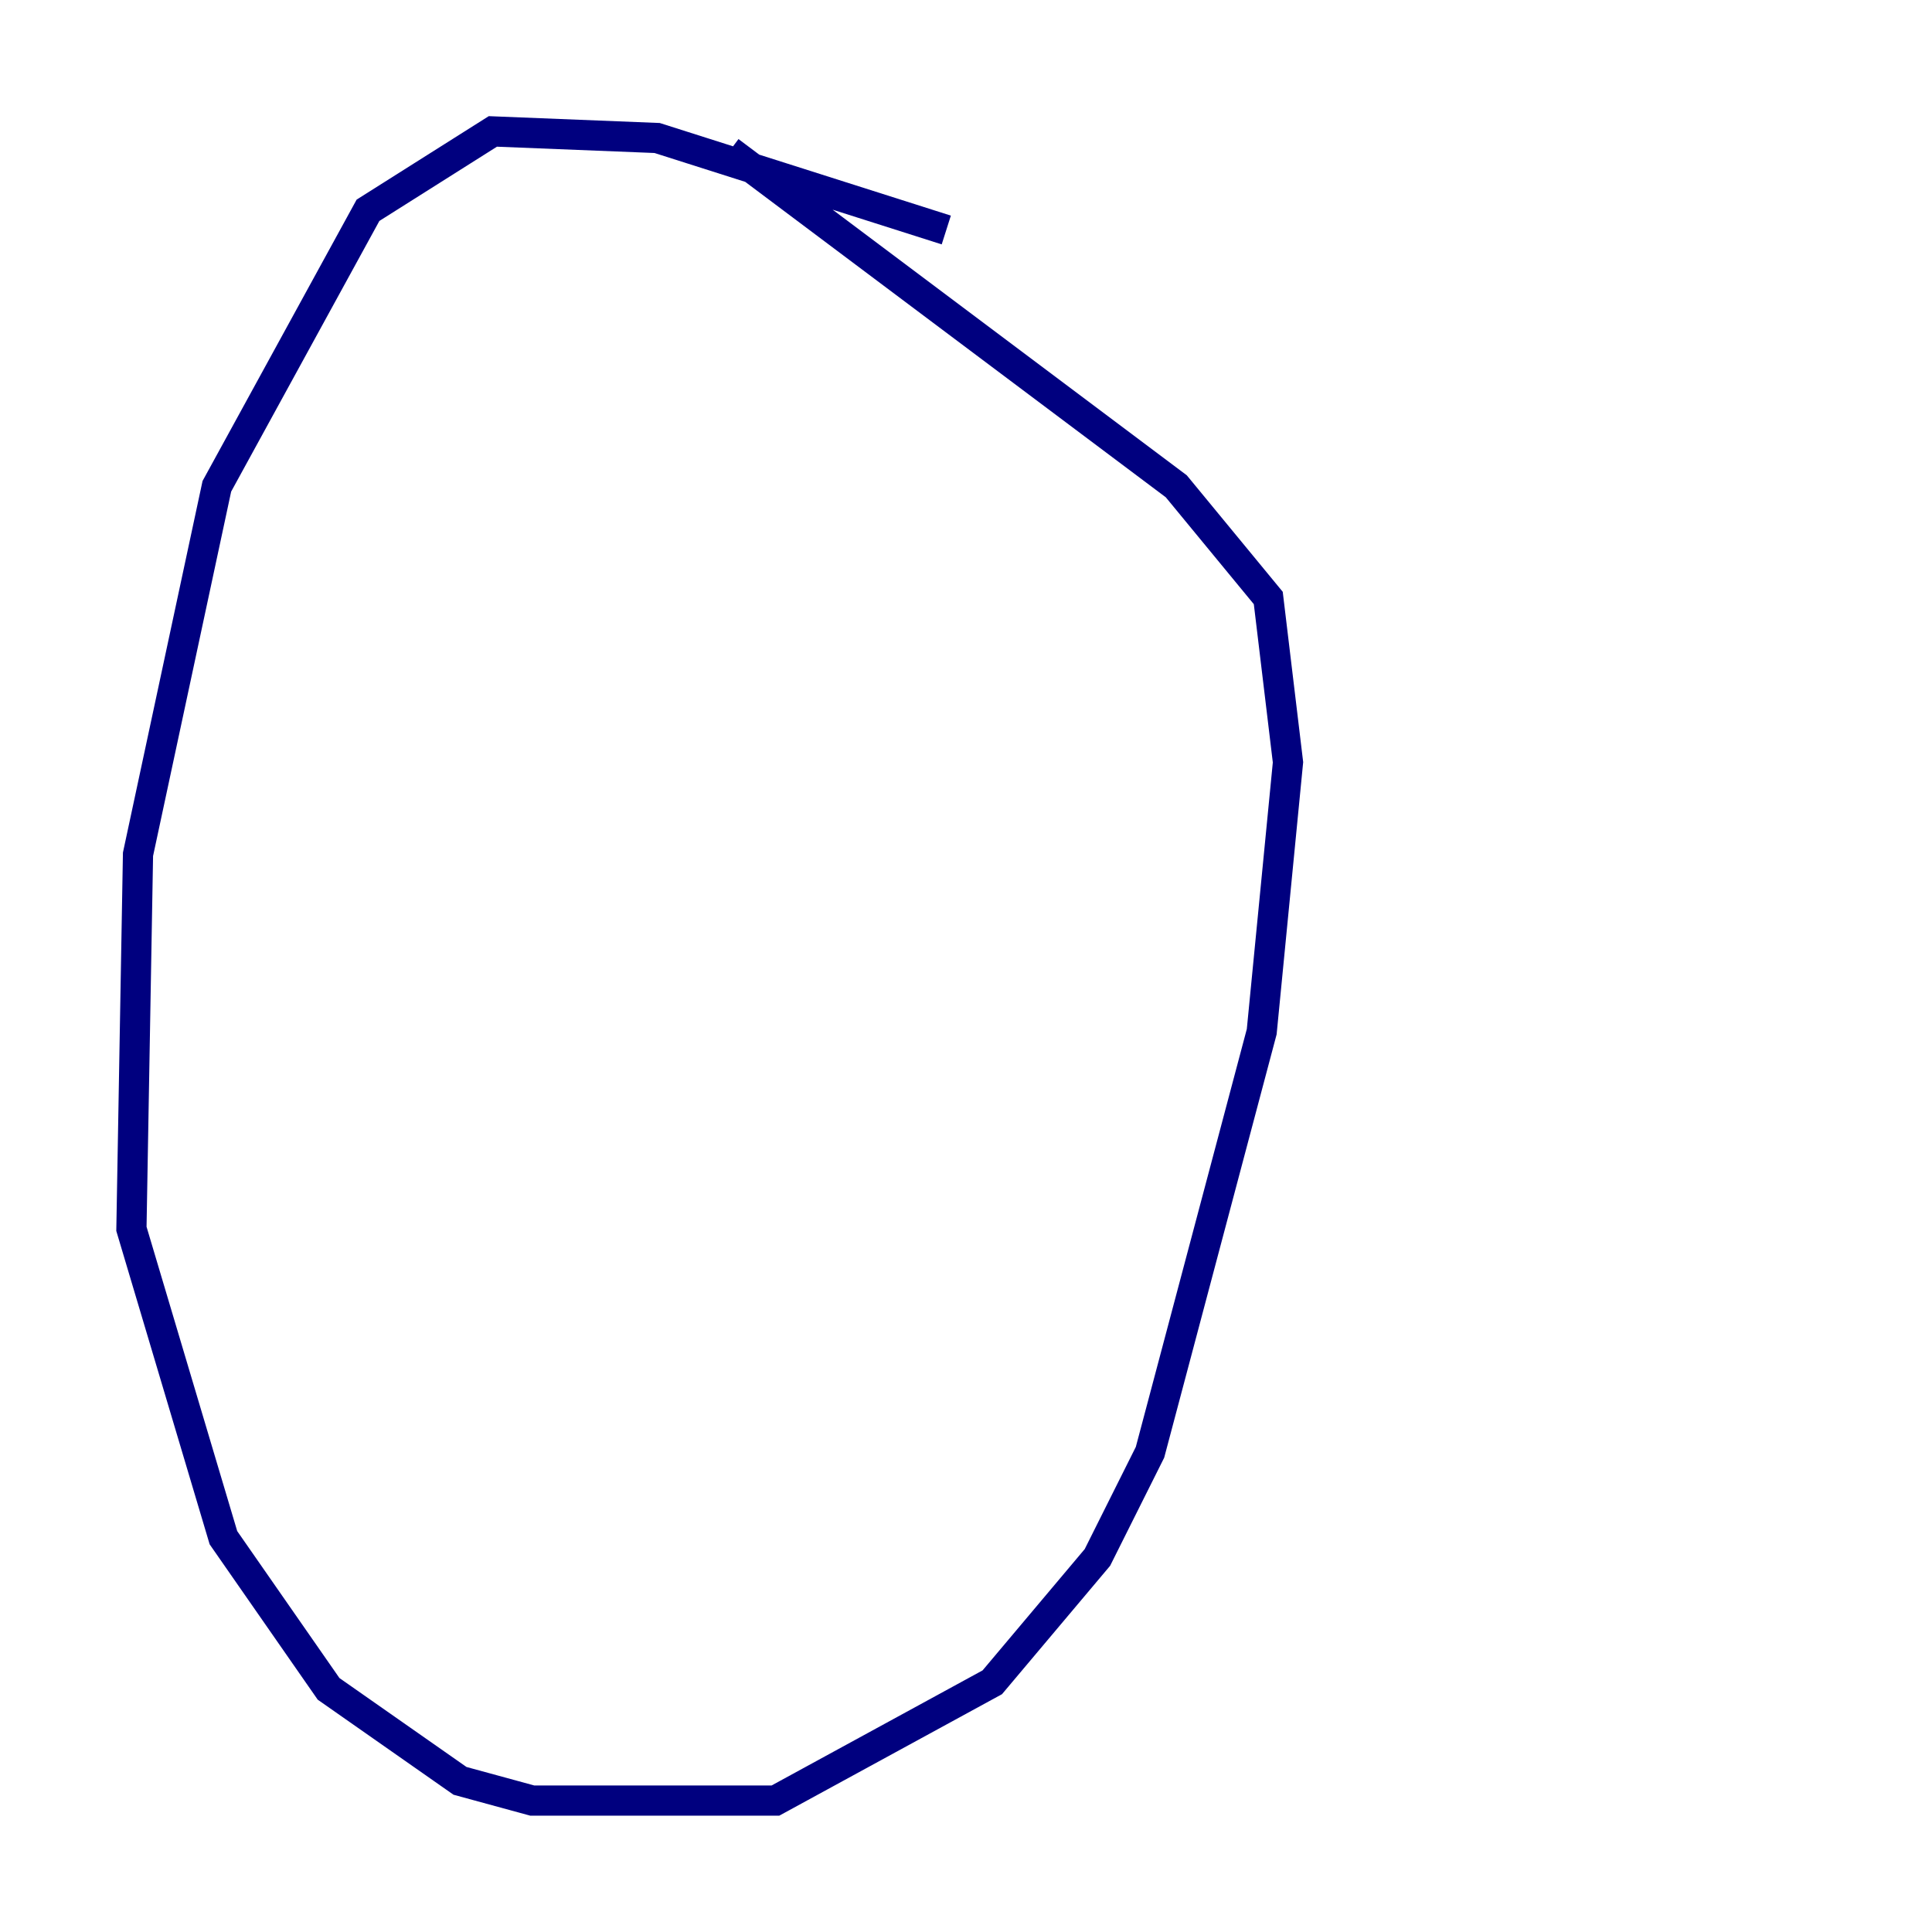 <?xml version="1.0" encoding="utf-8" ?>
<svg baseProfile="tiny" height="128" version="1.2" viewBox="0,0,128,128" width="128" xmlns="http://www.w3.org/2000/svg" xmlns:ev="http://www.w3.org/2001/xml-events" xmlns:xlink="http://www.w3.org/1999/xlink"><defs /><polyline fill="none" points="62.694,15.238 43.537,9.143 32.653,8.707 24.381,13.932 14.367,32.218 9.143,56.599 8.707,81.415 14.803,101.878 21.769,111.891 30.476,117.986 35.265,119.293 51.374,119.293 65.742,111.456 72.707,103.184 76.191,96.218 83.592,68.354 85.333,50.503 84.027,39.619 77.932,32.218 48.327,10.014" stroke="#00007f" stroke-width="2" /></svg>